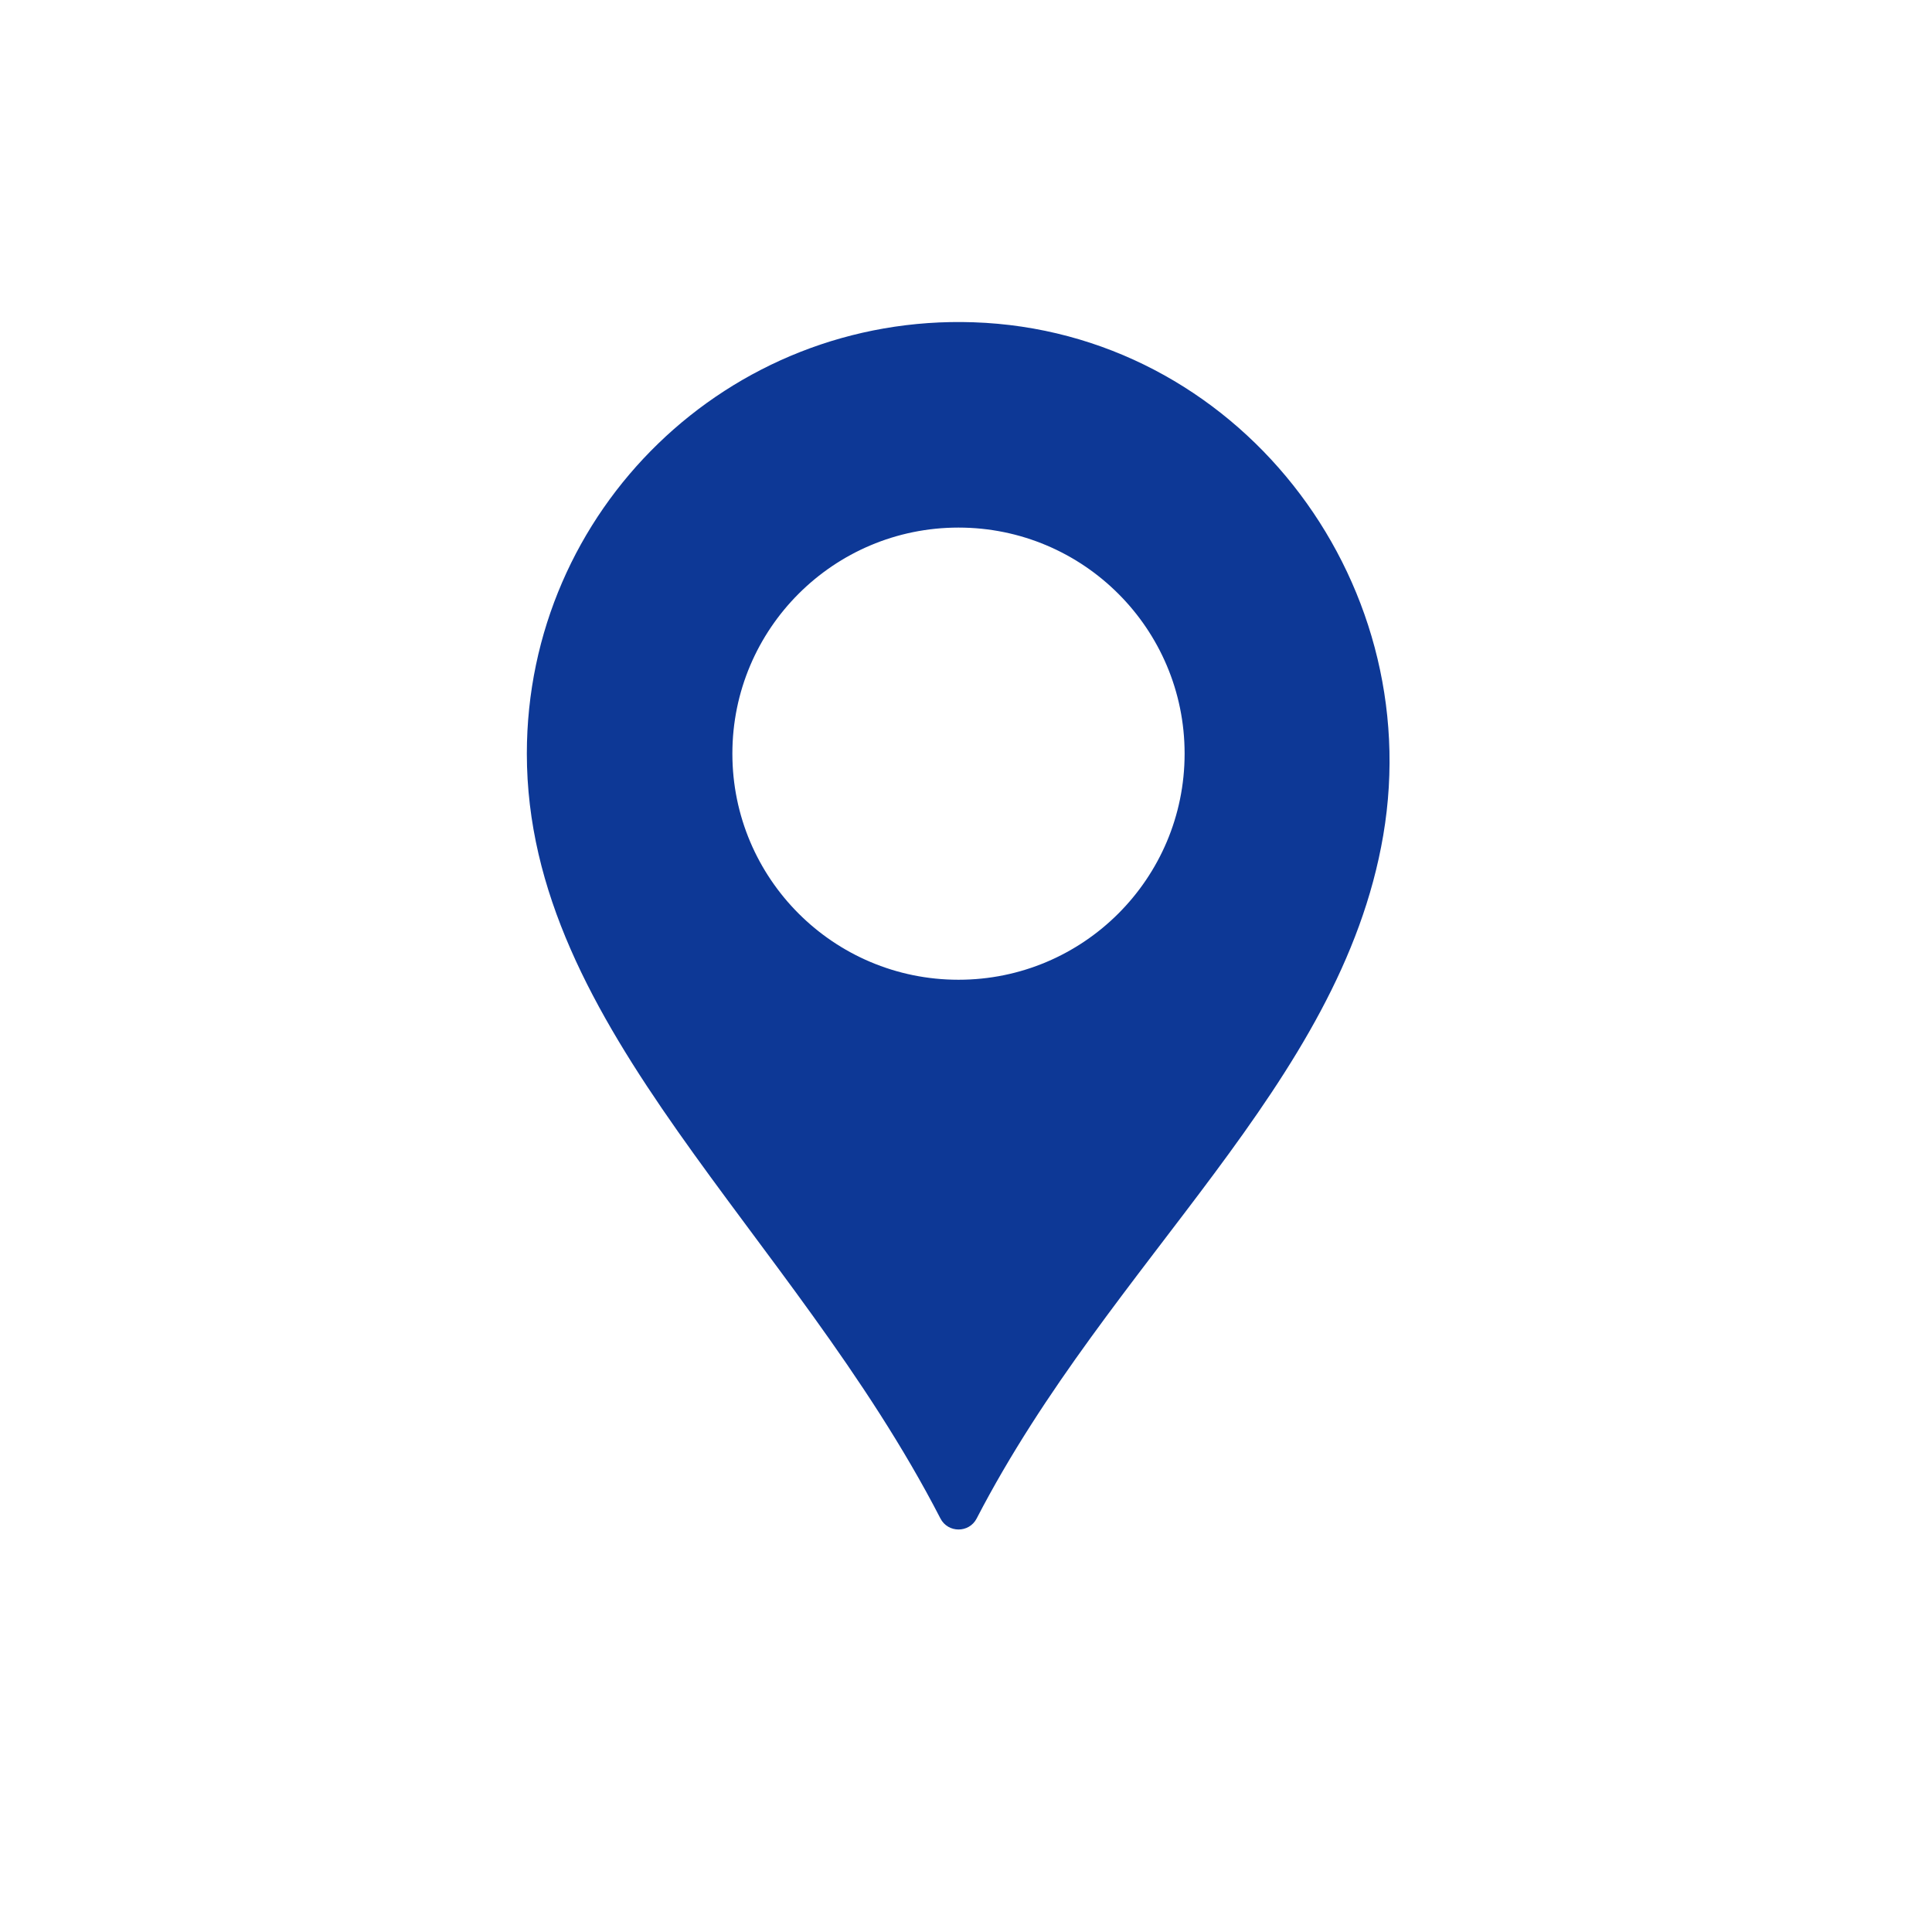 <svg width="26" height="26" viewBox="0 0 26 26" fill="none" xmlns="http://www.w3.org/2000/svg">
<path d="M13.1 4.337C9.8 4.226 7.09 6.867 7.09 10.142C7.09 13.859 10.656 16.556 12.656 20.435C12.757 20.632 13.041 20.633 13.143 20.436C14.951 16.945 18.042 14.605 18.615 11.242C19.208 7.763 16.628 4.456 13.1 4.337ZM12.899 13.185C11.218 13.185 9.856 11.823 9.856 10.142C9.856 8.462 11.218 7.1 12.899 7.1C14.579 7.1 15.942 8.462 15.942 10.142C15.942 11.823 14.579 13.185 12.899 13.185Z" fill="#0D3896"/>
</svg>
